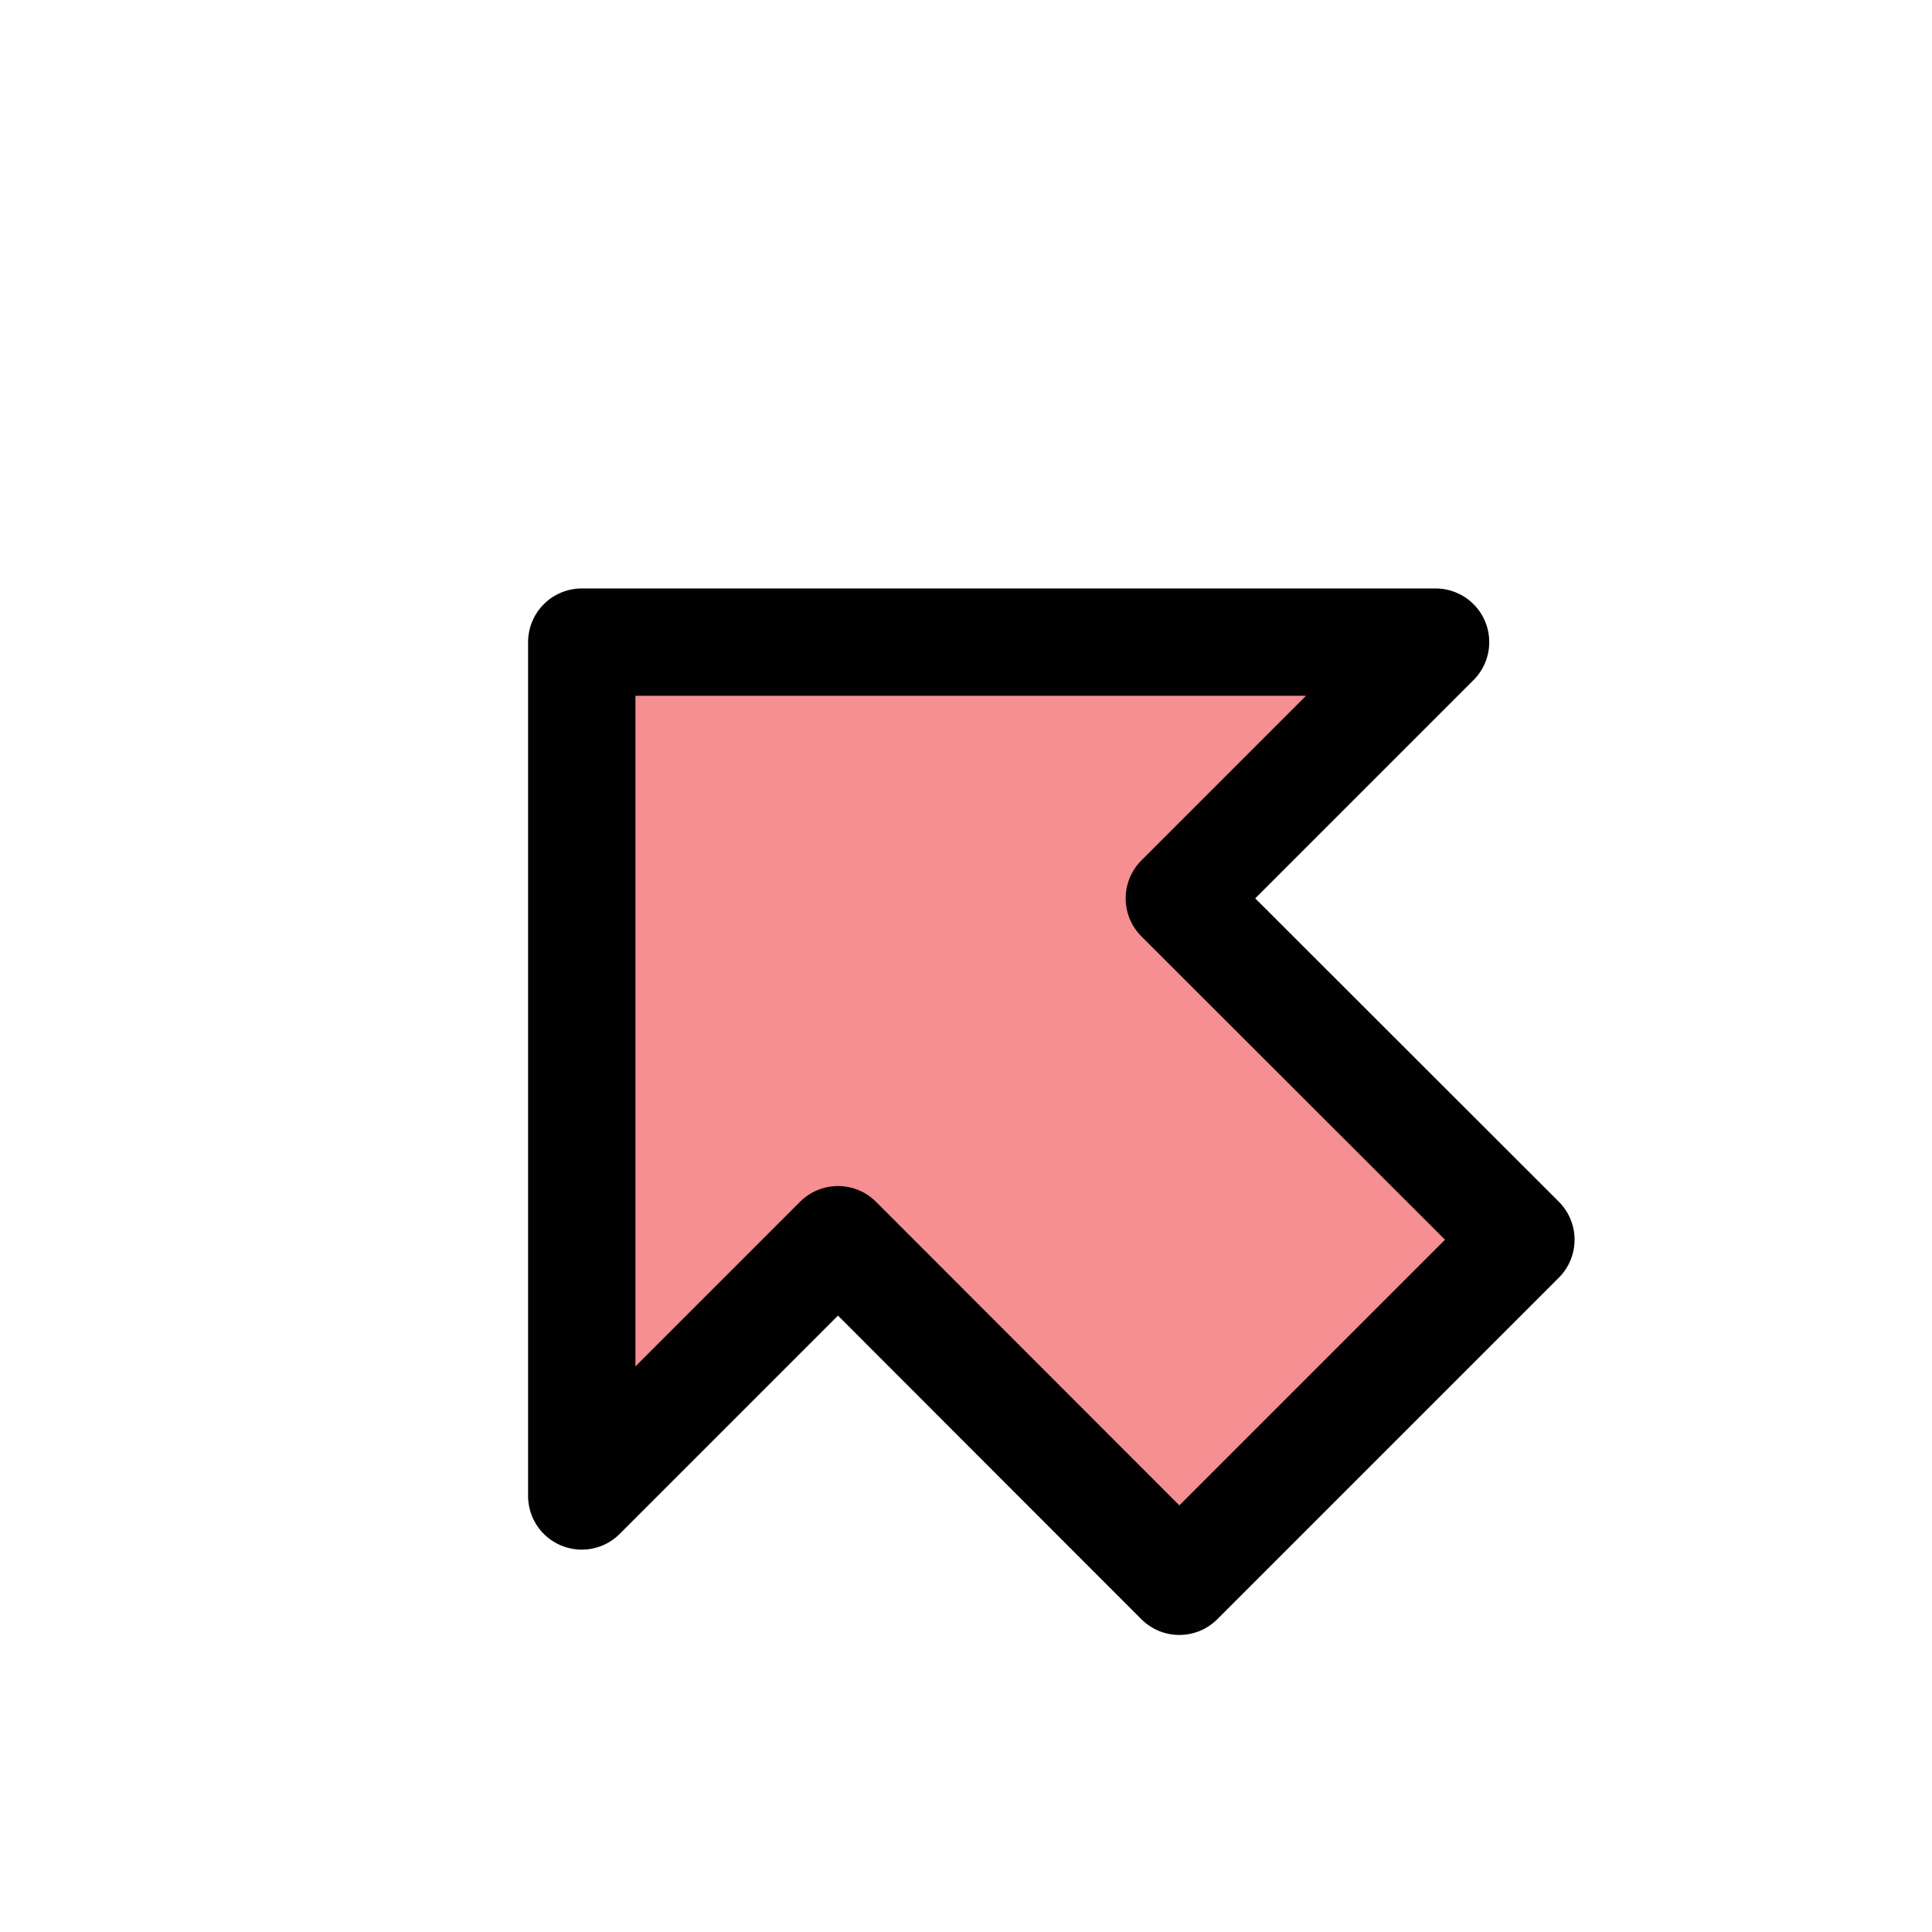 <?xml version="1.0" encoding="UTF-8"?>
<svg id="arrow-out-center" xmlns="http://www.w3.org/2000/svg" viewBox="0 0 72 72">
  <polygon points="31.23 46.2 43.95 58.93 56.68 46.2 43.95 33.48 53.5 23.93 21.68 23.93 21.68 55.75 31.23 46.2" style="fill: #ed2024; opacity: .5;"/>
  <polygon points="31.23 46.2 43.95 58.93 56.68 46.2 43.95 33.48 53.5 23.93 21.68 23.93 21.68 55.75 31.23 46.2" style="fill: none; stroke: #010101; stroke-linejoin: round; stroke-width: 4px;"/>
</svg>